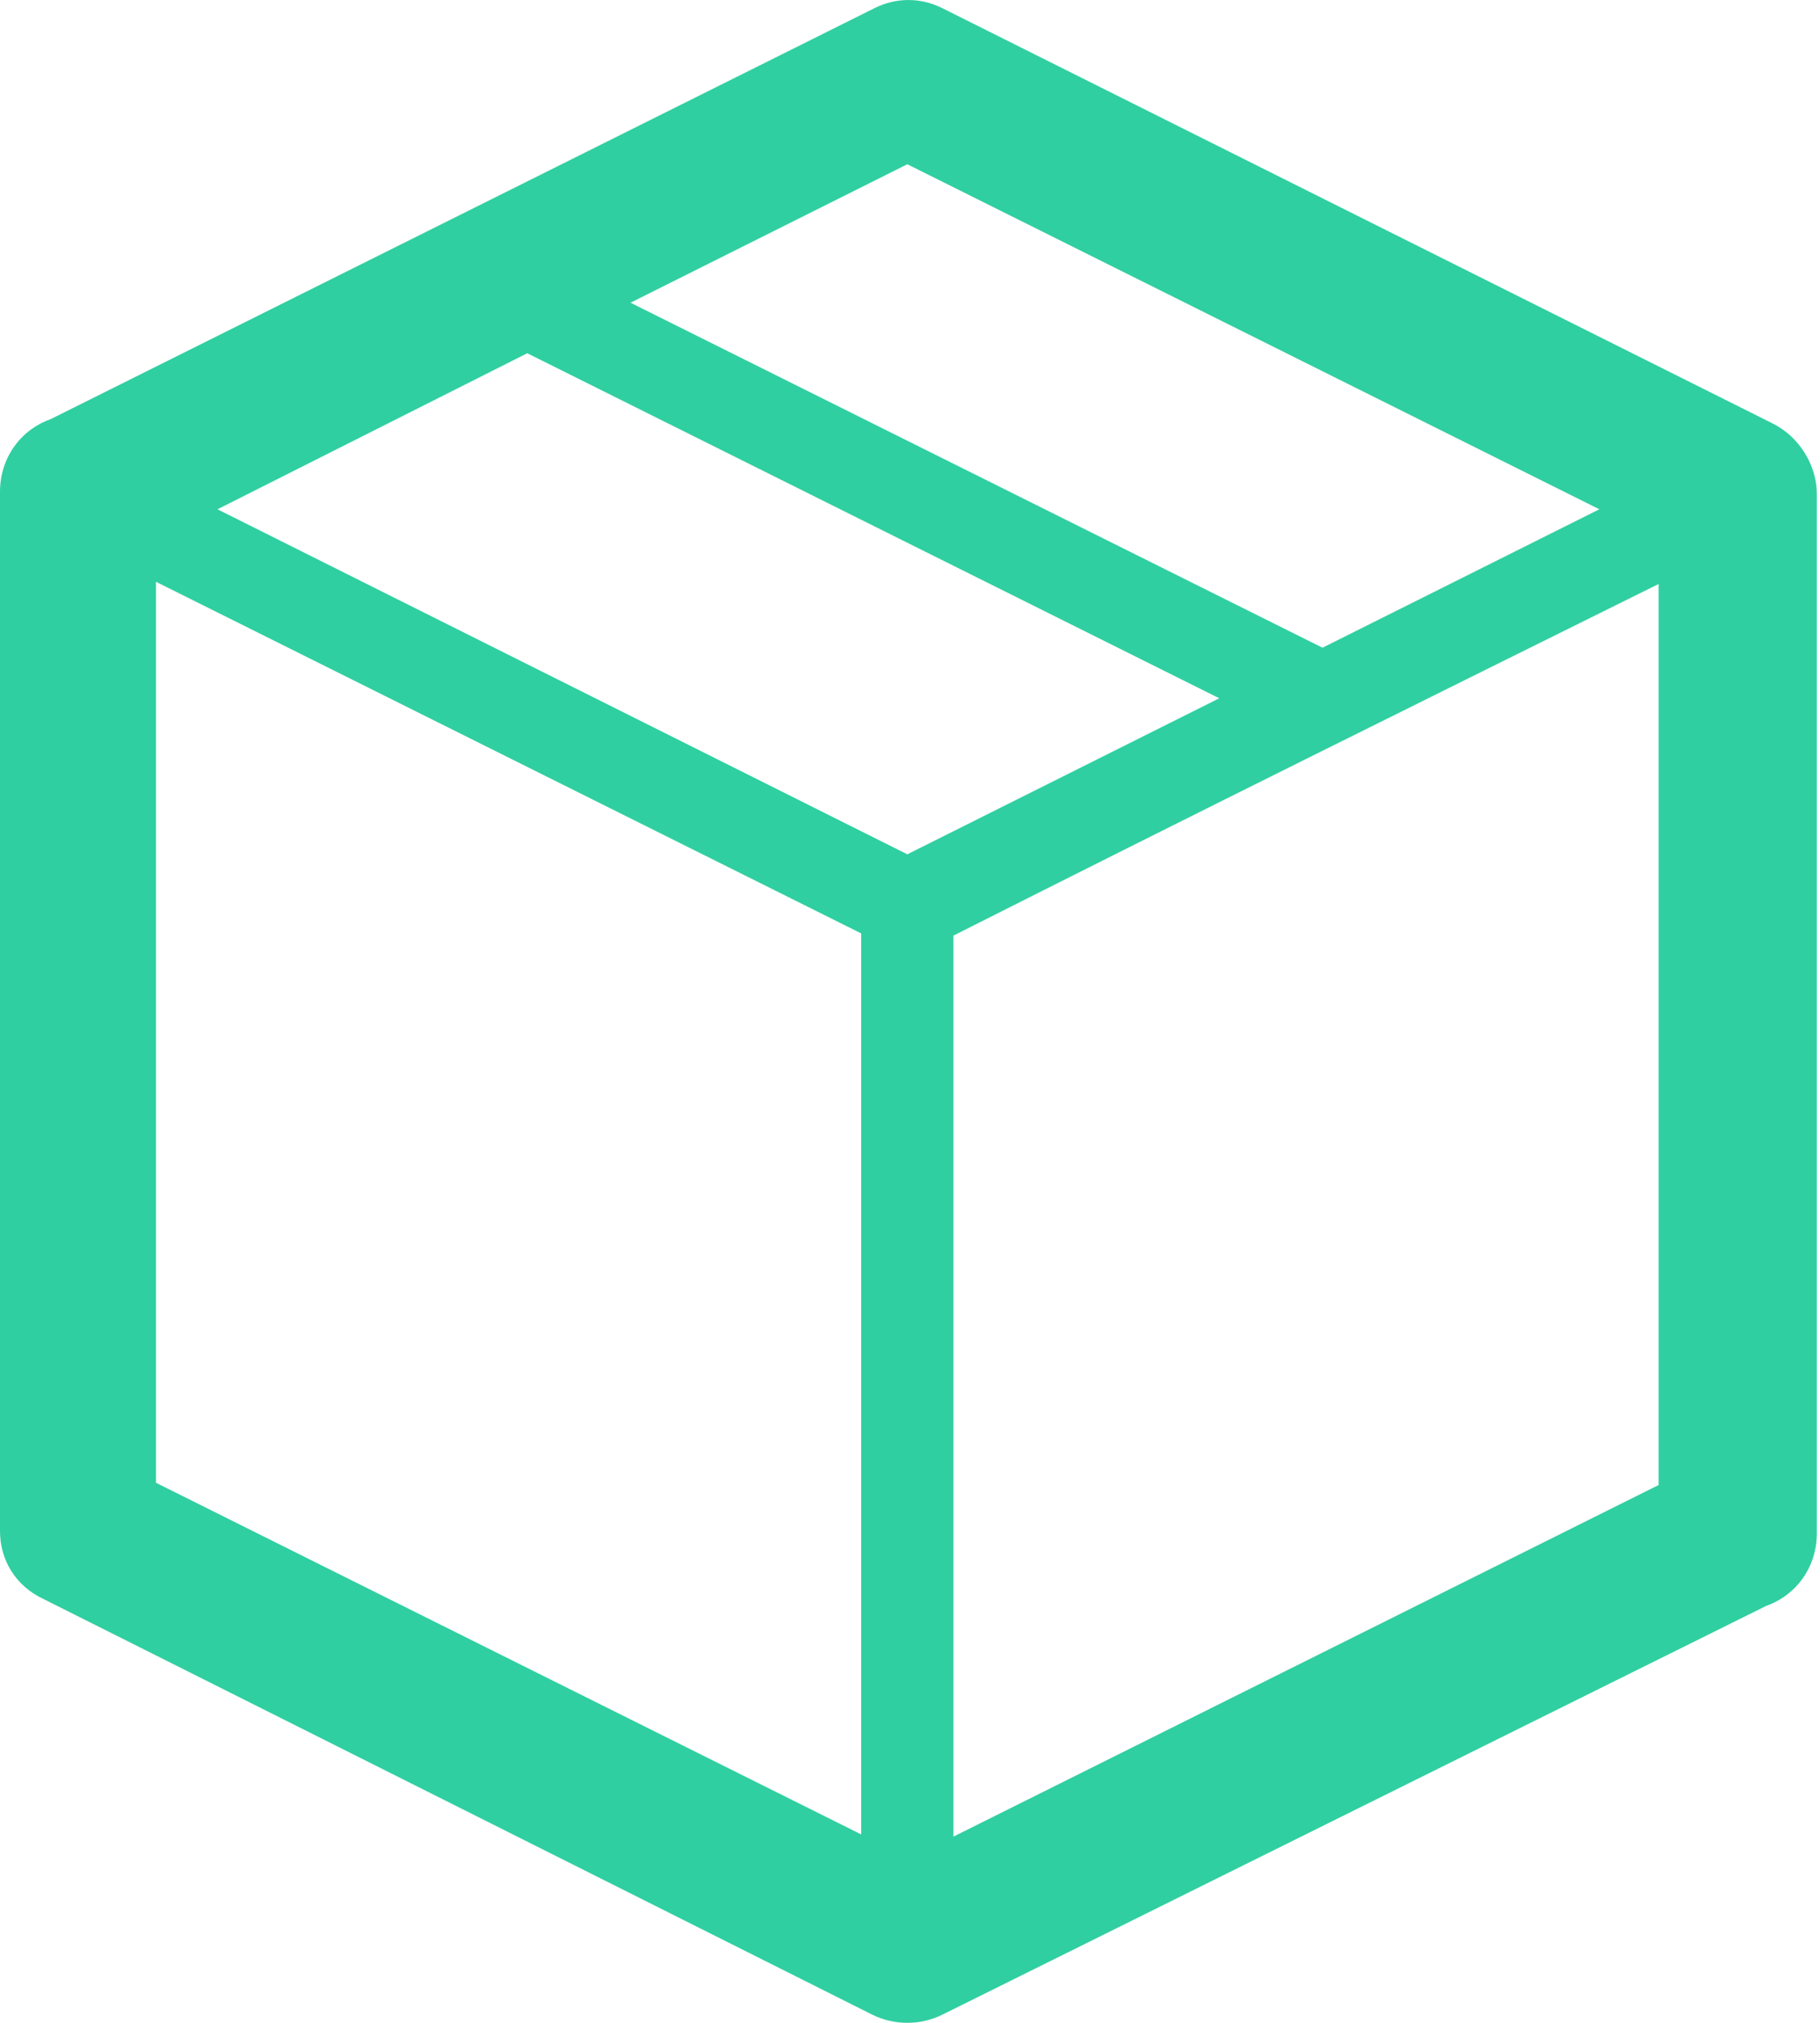 <svg fill="none" height="60" viewBox="0 0 54 60" width="54" xmlns="http://www.w3.org/2000/svg">
	<path d="M27.963 0.244L52.602 12.564C53.384 12.955 53.906 13.802 53.906 14.65V45.481C53.906 46.458 53.319 47.306 52.406 47.632L27.963 59.756C27.311 60.081 26.529 60.081 25.877 59.756L1.304 47.436C0.456 47.045 0 46.263 0 45.416V14.585C0 13.607 0.587 12.759 1.499 12.434L25.942 0.244C26.594 -0.081 27.311 -0.081 27.963 0.244ZM18.707 8.979L39.239 19.212L47.453 15.106L26.92 4.872L18.707 8.979ZM6.453 15.106L26.92 25.34L36.176 20.712L15.644 10.478L6.453 15.106ZM4.628 17.257V43.981L25.551 54.411V27.686L4.628 17.257ZM28.289 54.476L49.212 44.047V17.322C42.238 20.777 35.263 24.231 28.289 27.751V54.476Z" fill="#30CFA1" />
</svg>